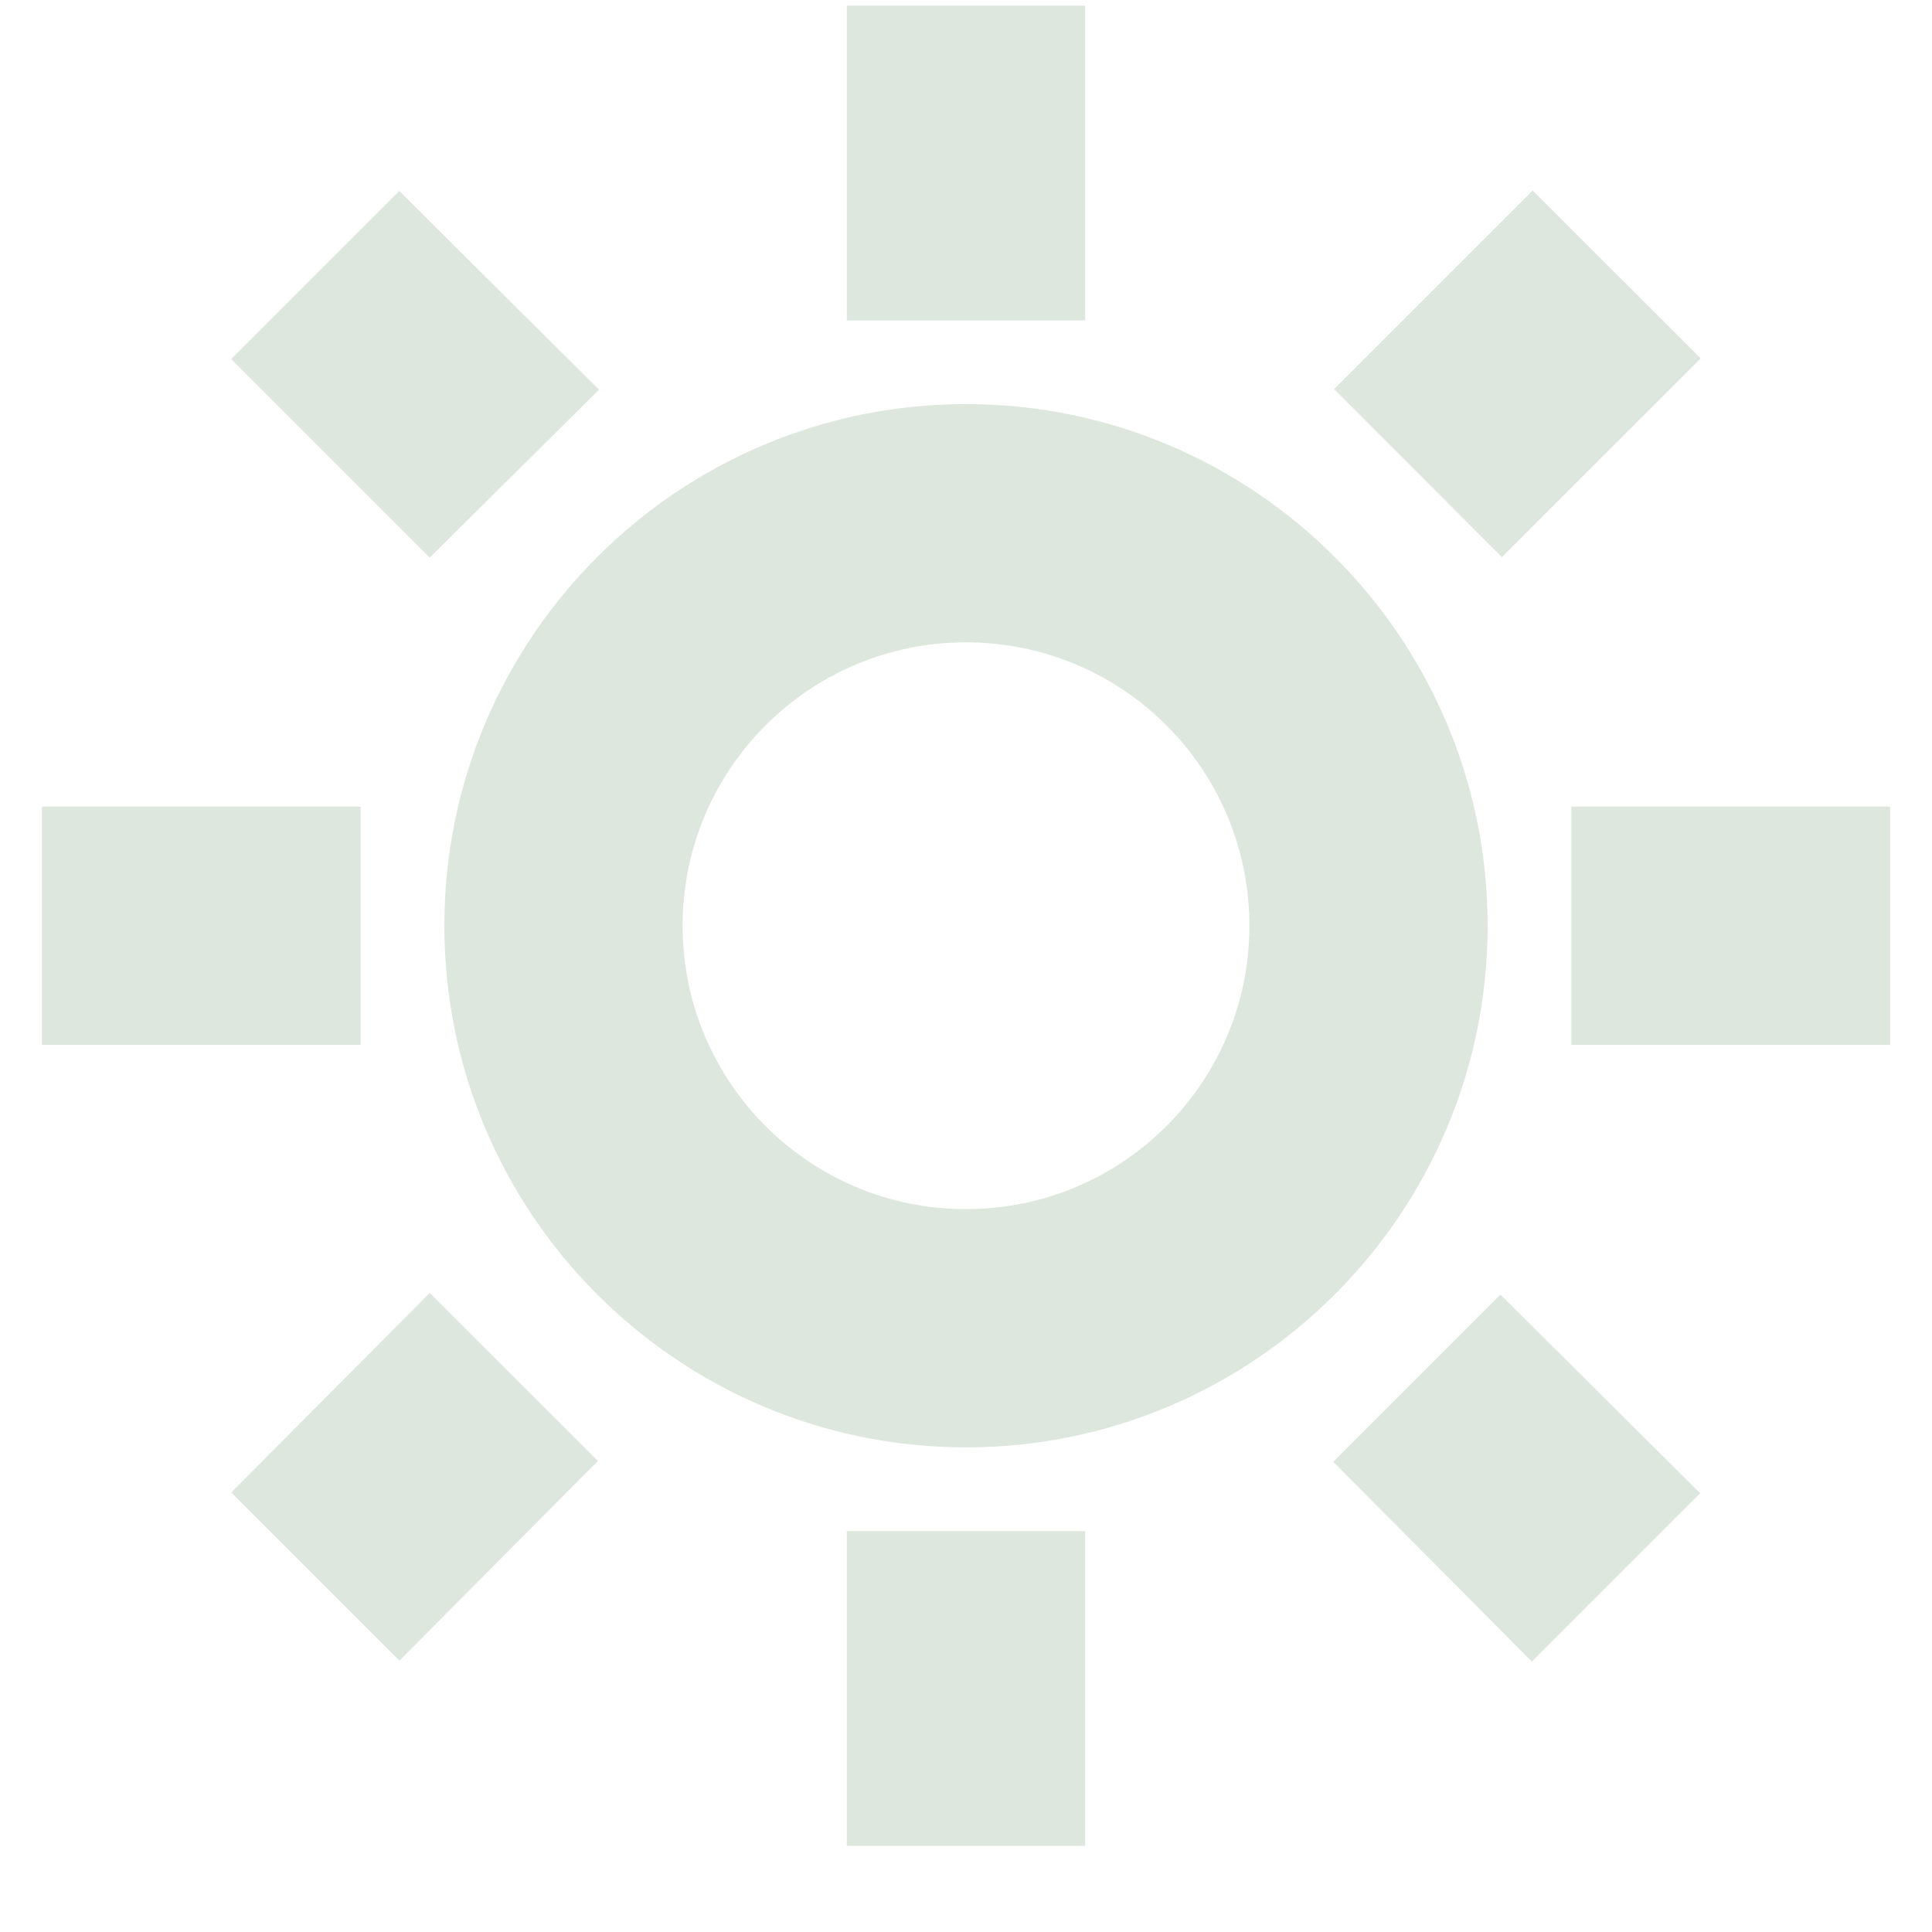 <svg width="25" height="25" viewBox="0 0 25 25" fill="none" xmlns="http://www.w3.org/2000/svg">
<g clip-path="url(#clip0_147_2)">
<path d="M7.042 5.042L5.167 3.177L3.698 4.646L5.562 6.51L7.042 5.042ZM1.042 10.938H4.167V13.021H1.042V10.938ZM11.458 0.573H13.542V3.646H11.458V0.573ZM19.833 3.172L21.3 4.638L19.435 6.502L17.97 5.035L19.833 3.172ZM17.958 18.917L19.823 20.792L21.292 19.323L19.417 17.458L17.958 18.917ZM20.833 10.938H23.958V13.021H20.833V10.938ZM12.5 5.729C9.052 5.729 6.25 8.531 6.25 11.979C6.25 15.427 9.052 18.229 12.5 18.229C15.948 18.229 18.75 15.427 18.75 11.979C18.75 8.531 15.948 5.729 12.5 5.729ZM12.5 16.146C10.198 16.146 8.333 14.281 8.333 11.979C8.333 9.677 10.198 7.812 12.5 7.812C14.802 7.812 16.667 9.677 16.667 11.979C16.667 14.281 14.802 16.146 12.5 16.146ZM11.458 20.312H13.542V23.385H11.458V20.312ZM3.698 19.312L5.167 20.781L7.031 18.906L5.562 17.438L3.698 19.312Z" fill="#DDE7DD" stroke="#DDE7DD"/>
</g>
<defs>
<clipPath id="clip0_147_2">
<rect width="25" height="25" fill="white"/>
</clipPath>
</defs>
</svg>
